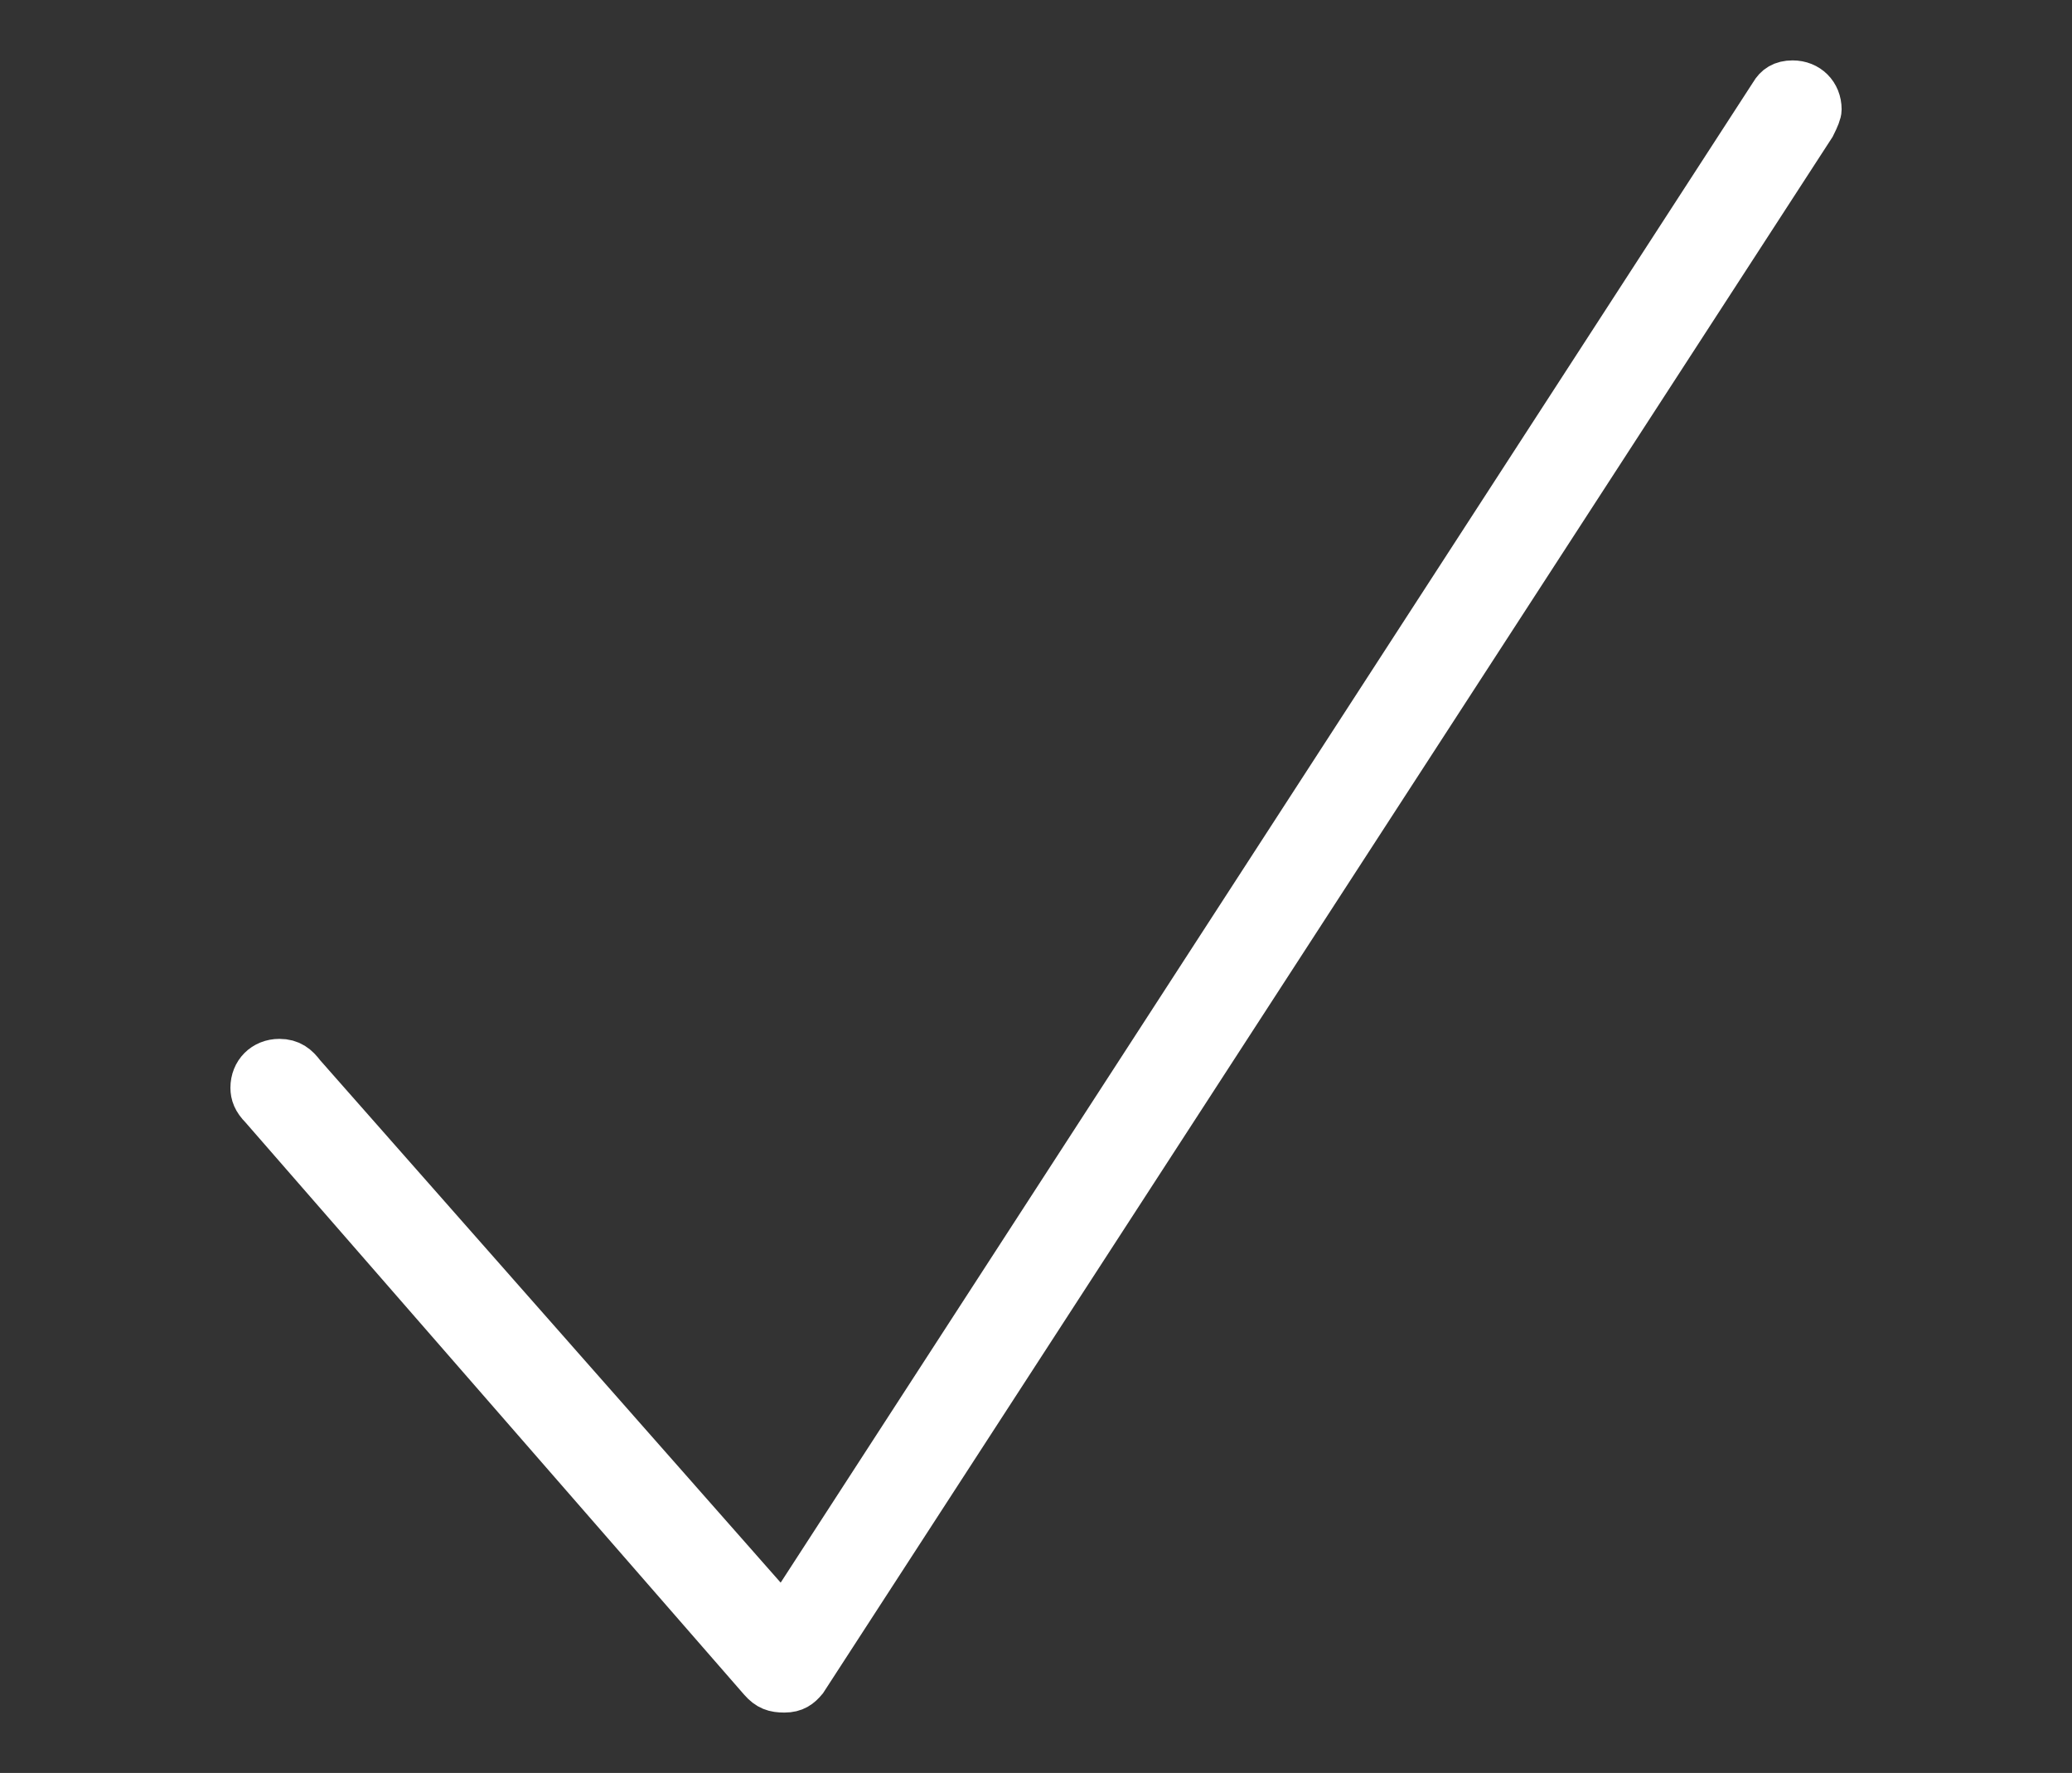 <svg width='44.773px' height='38.307px' direction='ltr' xmlns='http://www.w3.org/2000/svg' version='1.1'>
<rect width="100%" height="100%" fill="#333333" stroke="none"/>
<g fill-rule='nonzero' transform='scale(1,-1) translate(0,-38.307)'>
<path fill='white' stroke='white' fill-opacity='1.0' stroke-width='1.0' d='
    M 16.951,1.805
    C 17.166,1.805 17.273,1.891 17.381,2.02
    L 39.166,35.6
    C 39.252,35.771 39.295,35.879 39.295,35.943
    C 39.295,36.266 39.059,36.502 38.736,36.502
    C 38.521,36.502 38.393,36.416 38.307,36.266
    L 16.93,3.287
    L 6.531,15.082
    C 6.402,15.254 6.273,15.361 6.037,15.361
    C 5.715,15.361 5.479,15.125 5.479,14.803
    C 5.479,14.674 5.521,14.545 5.672,14.395
    L 16.457,2.02
    C 16.607,1.848 16.736,1.805 16.951,1.805
    Z
' />
</g>
</svg>